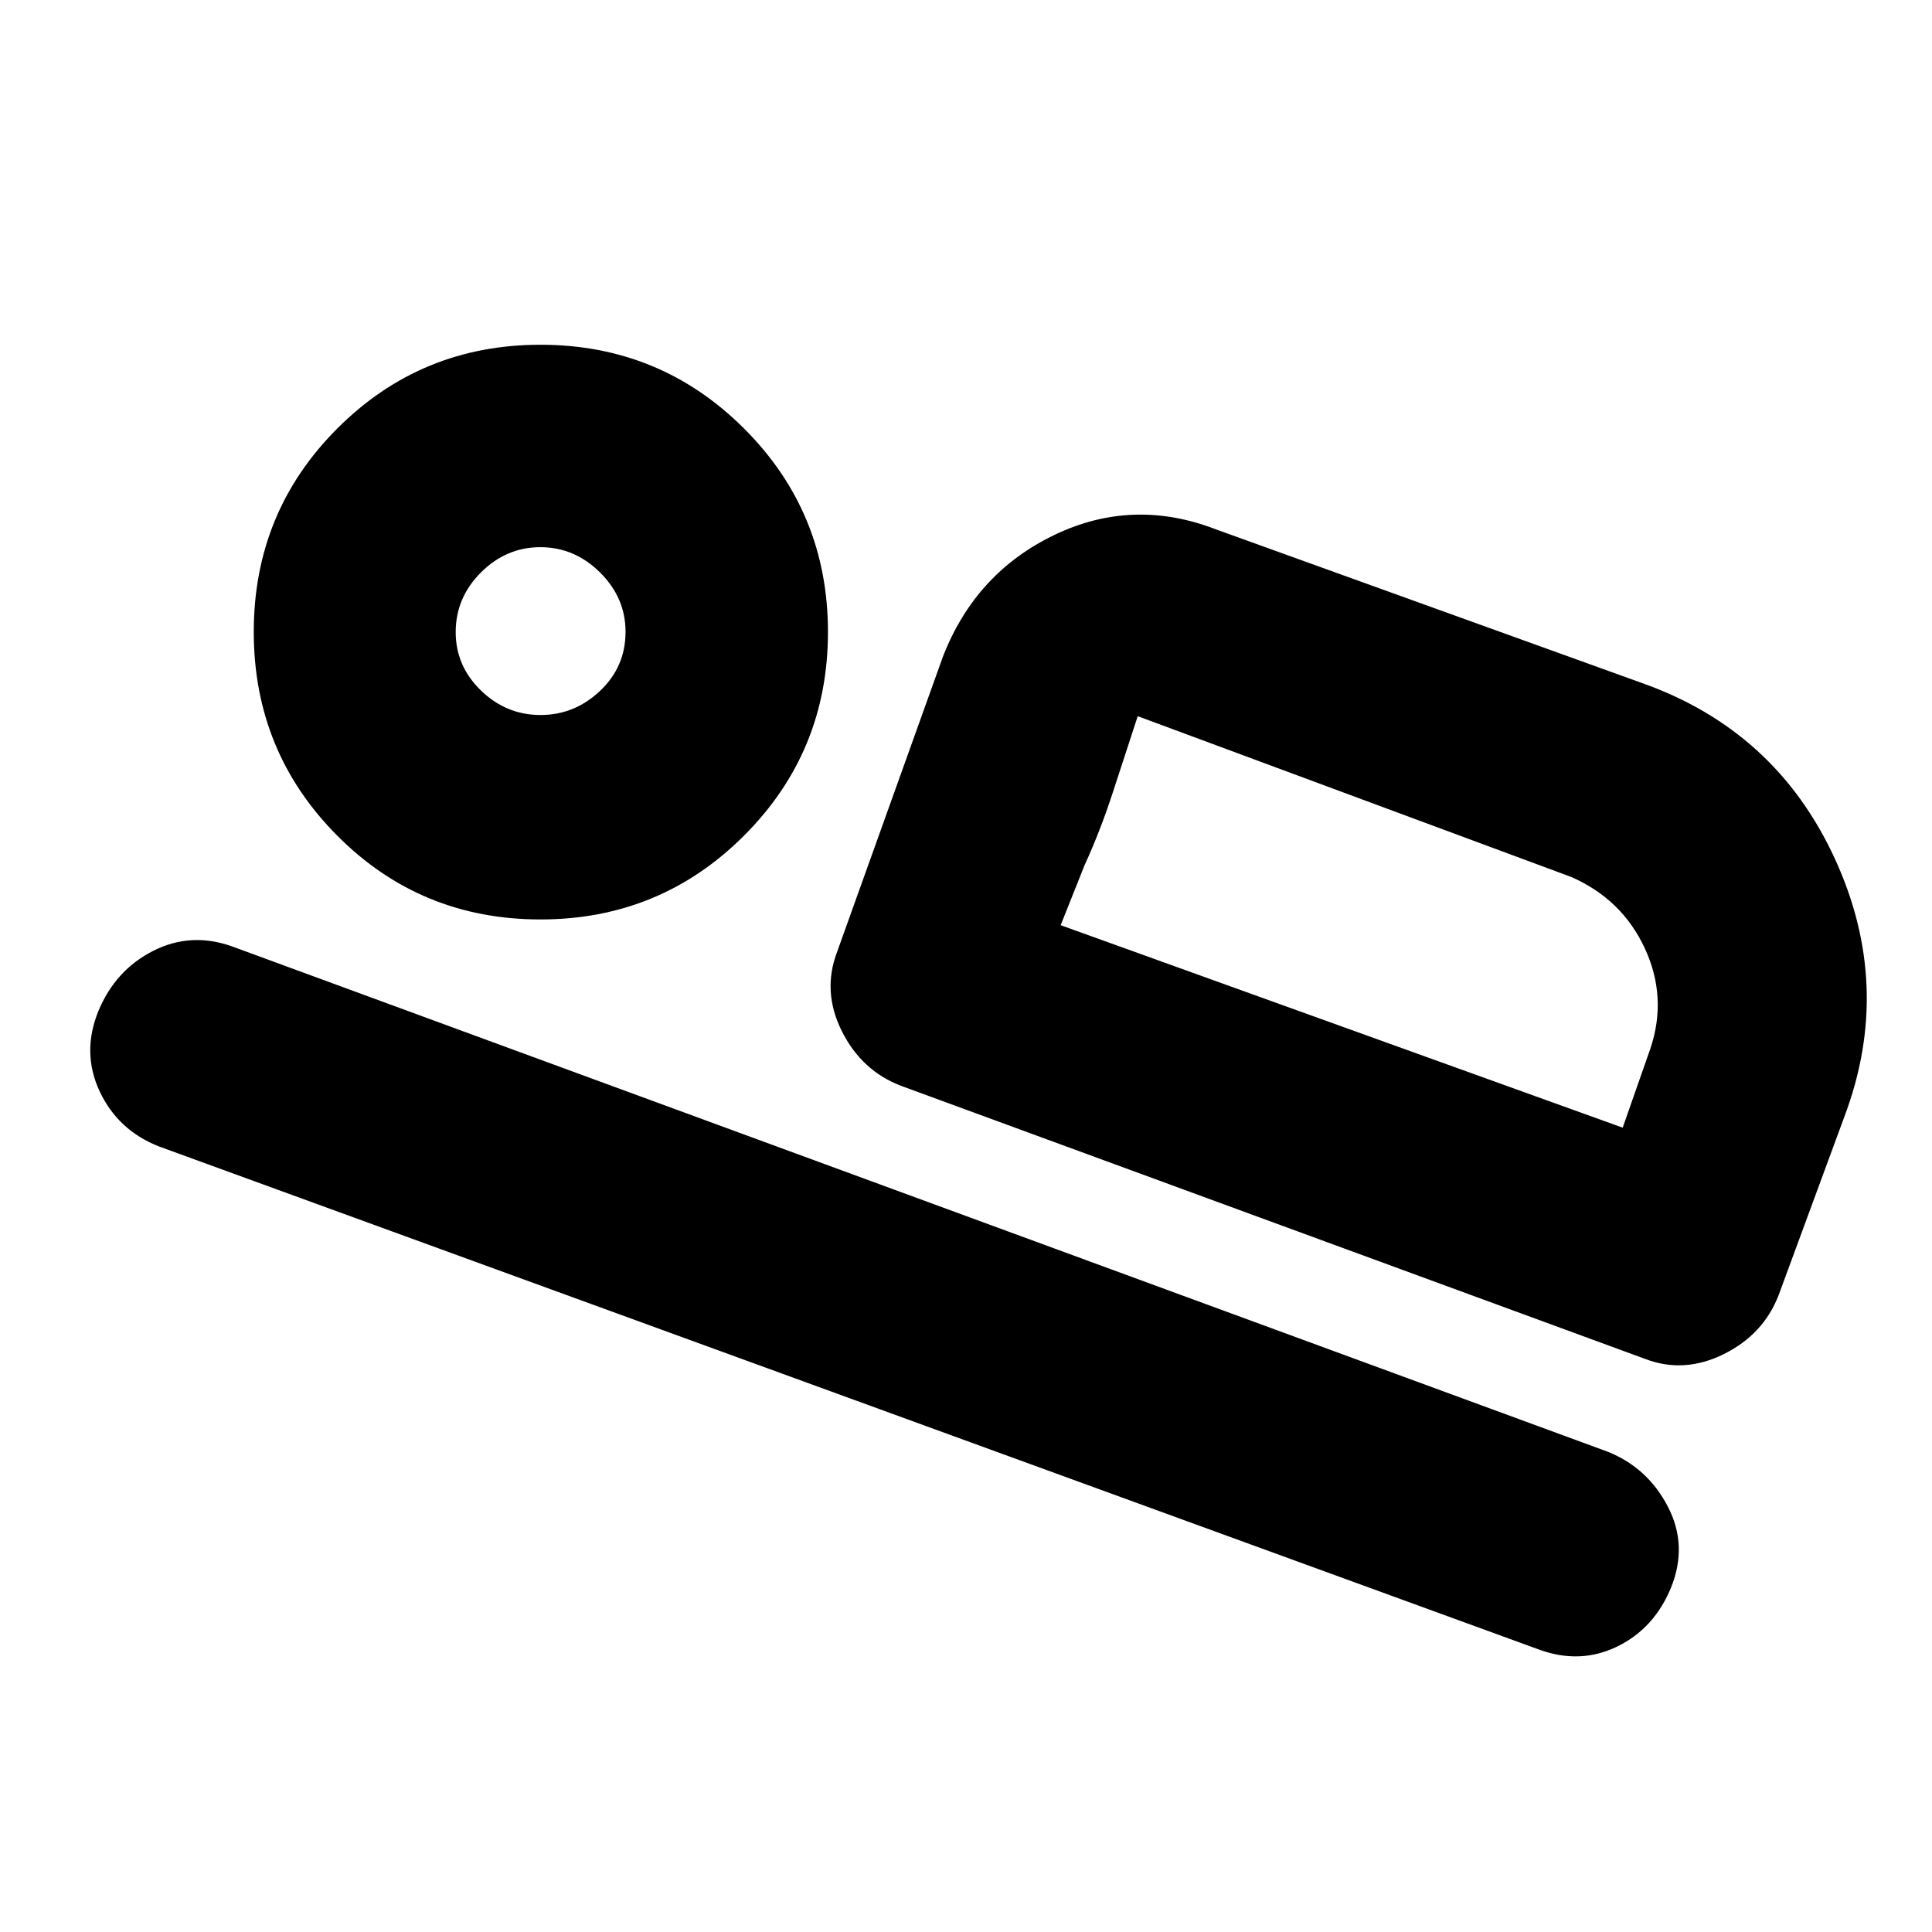 <svg xmlns="http://www.w3.org/2000/svg" height="20" viewBox="0 -960 960 960" width="20"><path d="m415.93-486.96 52.61-146.78q16.2-41.63 55.36-60.44 39.17-18.82 80.73-2.62l211.2 76.17q66.43 23.48 95.77 87.03 29.33 63.56 4.86 128.47l-32.57 88.41q-7.48 19.68-27.29 29.54-19.82 9.85-39.25 2.38l-369.5-135.61q-19.68-7.48-29.53-27.18-9.86-19.69-2.39-39.37Zm149.4-117.17q-6.04 18.32-12.26 37.52-6.22 19.2-14.22 36.68l-11.81 29.65 38.29-103.85Zm199.39 463.78L79.09-390.3q-20.44-7.99-29.54-27.34-9.09-19.34-.62-40.09 8.48-20.31 27.18-29.79 18.69-9.48 39.13-2.24l683.87 251.2q19.67 7.98 29.65 27.21 9.98 19.22 1.62 40.09-8.36 20.43-26.79 29.41-18.44 8.98-38.87 1.5Zm-496.2-362.78q-59.54 0-100.99-41.68-41.44-41.68-41.44-101.22t41.55-101.1q41.56-41.57 100.92-41.57 59.46 0 101.16 41.63 41.69 41.63 41.69 101.1 0 59.47-41.67 101.16-41.68 41.68-101.22 41.68Zm.11-101.59q16.84 0 29.52-11.98 12.68-11.97 12.68-29.33 0-16.96-12.68-29.52-12.68-12.56-29.64-12.56t-29.52 12.55q-12.56 12.54-12.56 29.65 0 16.84 12.55 29.01 12.54 12.18 29.65 12.18Zm258.41 104.44L806.3-399.67l13.81-39.42q8.48-25.47-2.88-49.83t-36.6-35.36l-215.3-79.85-38.29 103.85ZM268.63-646.91Z"/></svg>